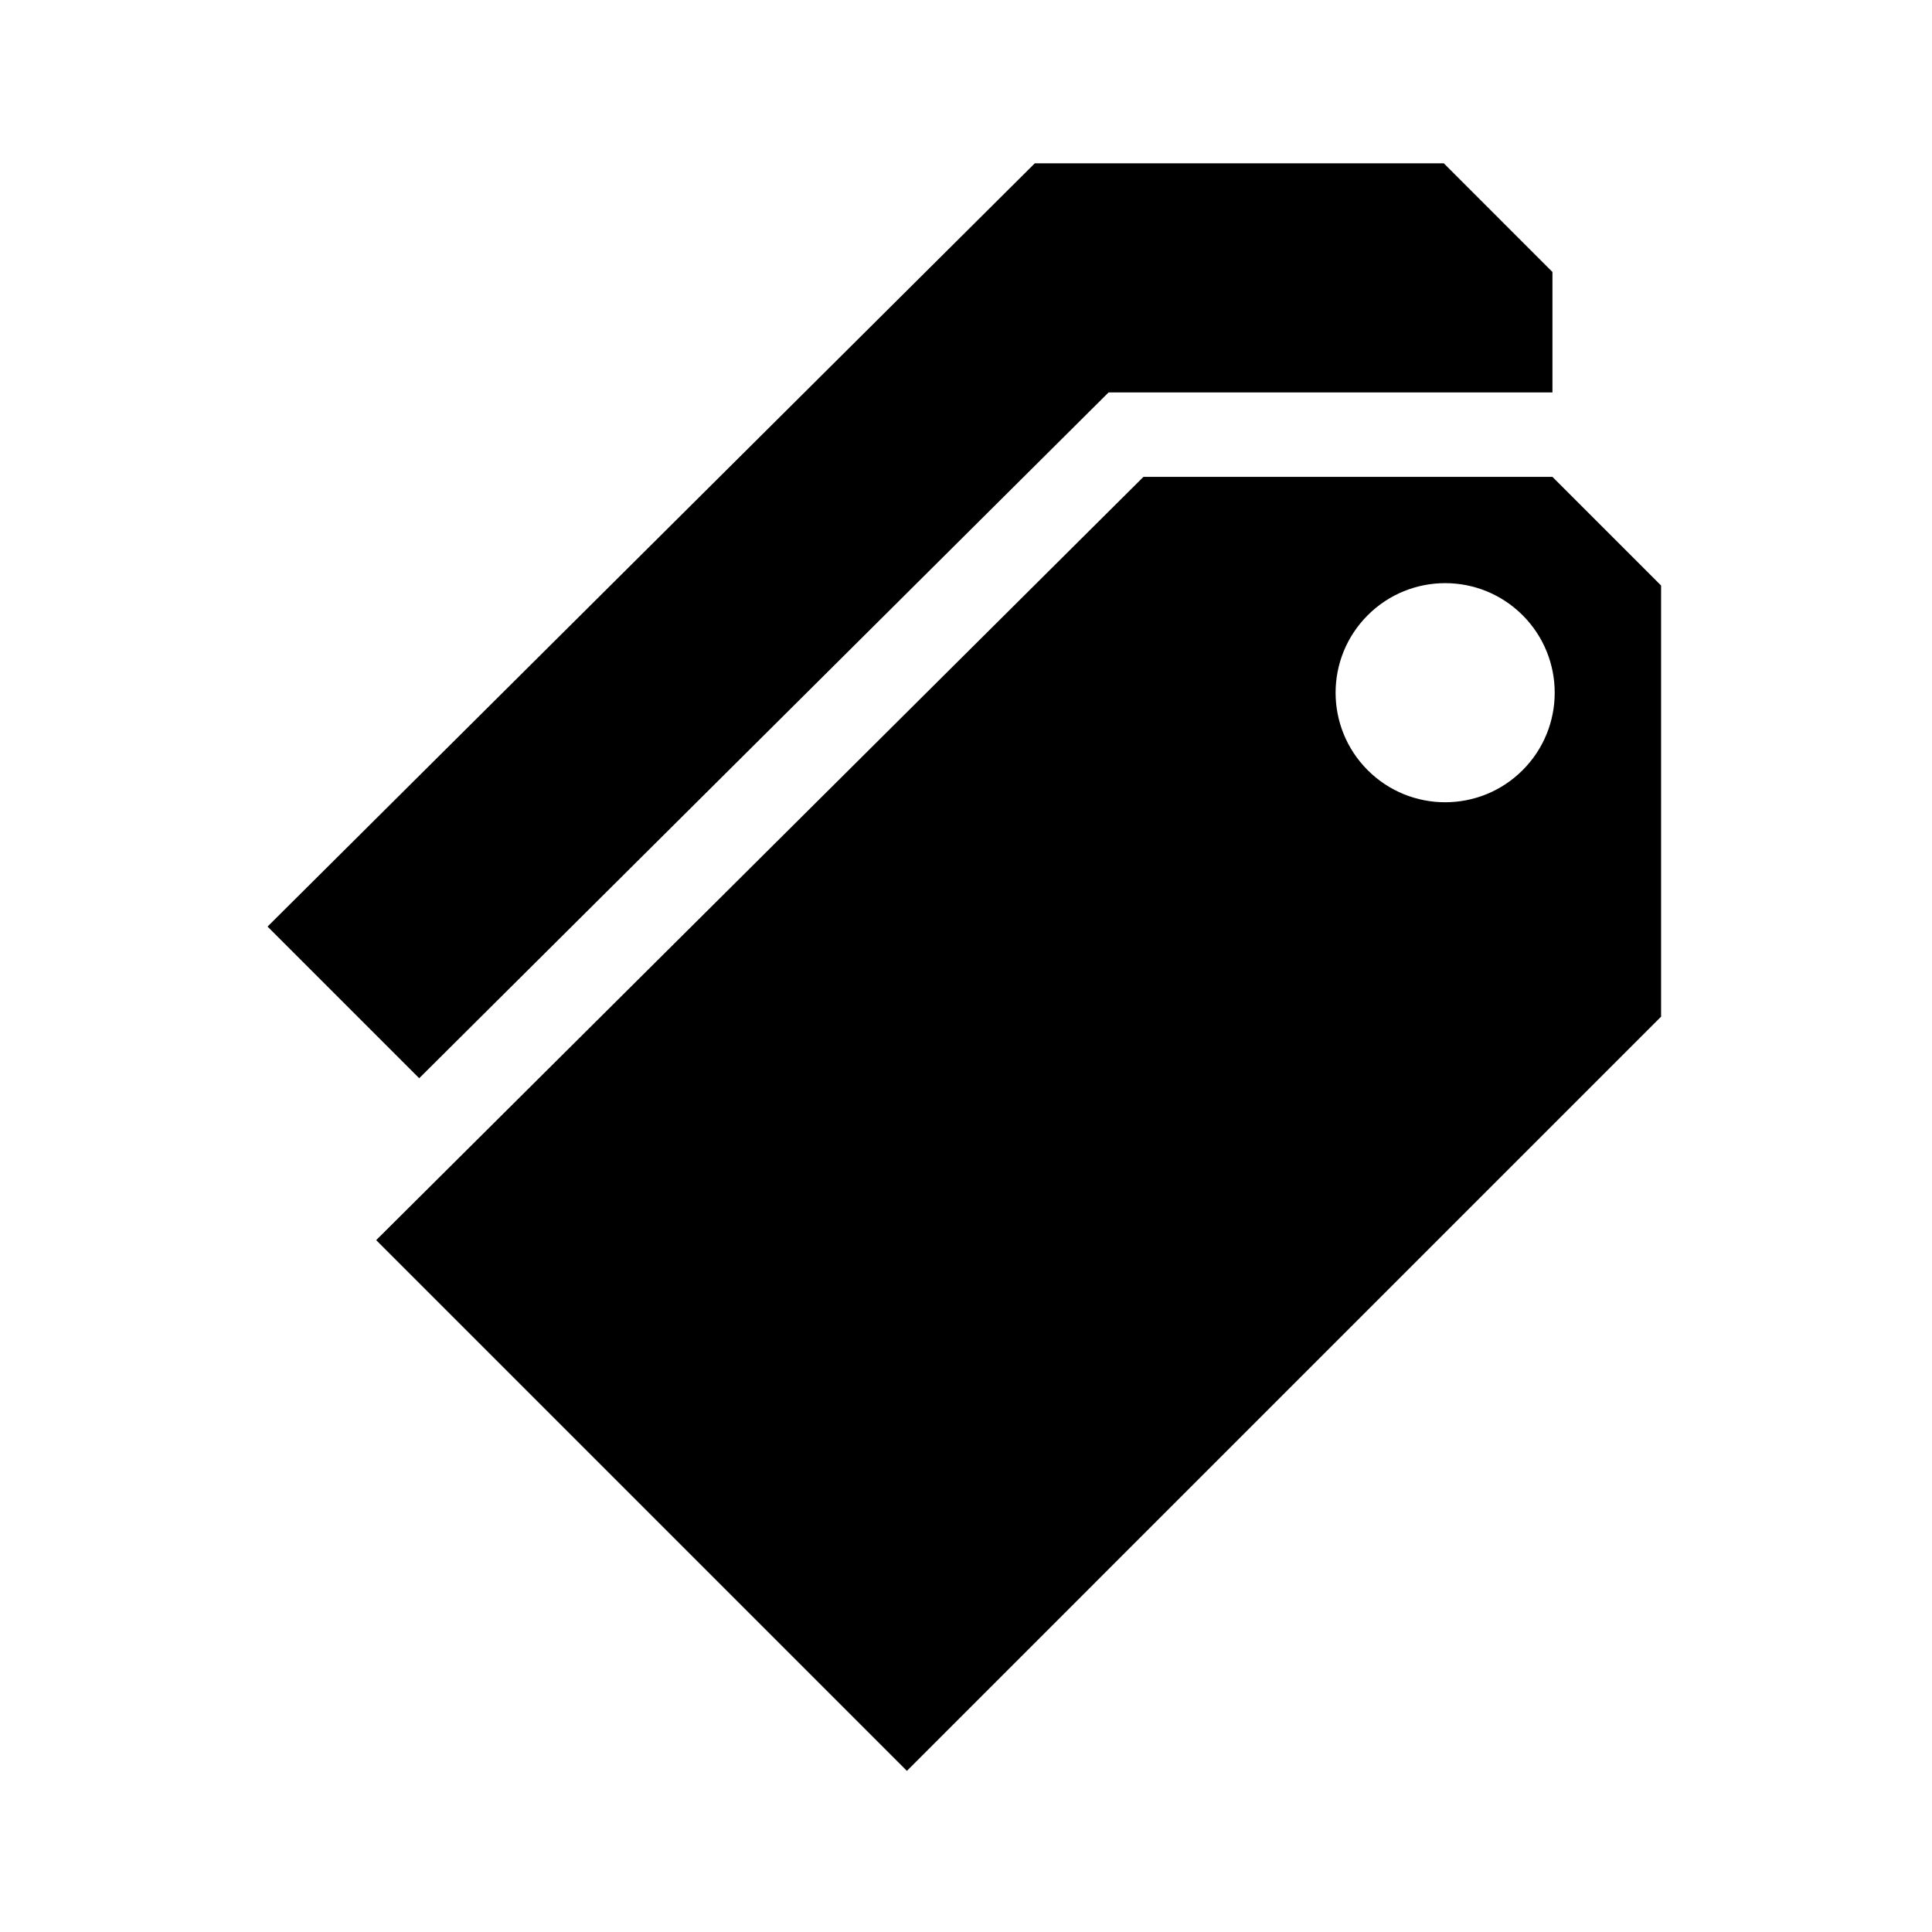 <svg xmlns="http://www.w3.org/2000/svg" viewBox="0 0 512 512"><path d="M411.412 126.379H303.02L99.692 328.647l140.645 140.649 199.869-199.87V155.171l-28.794-28.792zm-7.901 77.725c-11.336 11.338-29.72 11.338-41.058 0-11.34-11.337-11.34-29.72 0-41.054 11.338-11.344 29.722-11.344 41.058-.004 11.337 11.339 11.338 29.722 0 41.058zm-116.275-93.589l6.549-6.518h117.629V72.076L382.621 43.28l-108.392.006L70.903 245.554l40.187 40.189z"/></svg>
